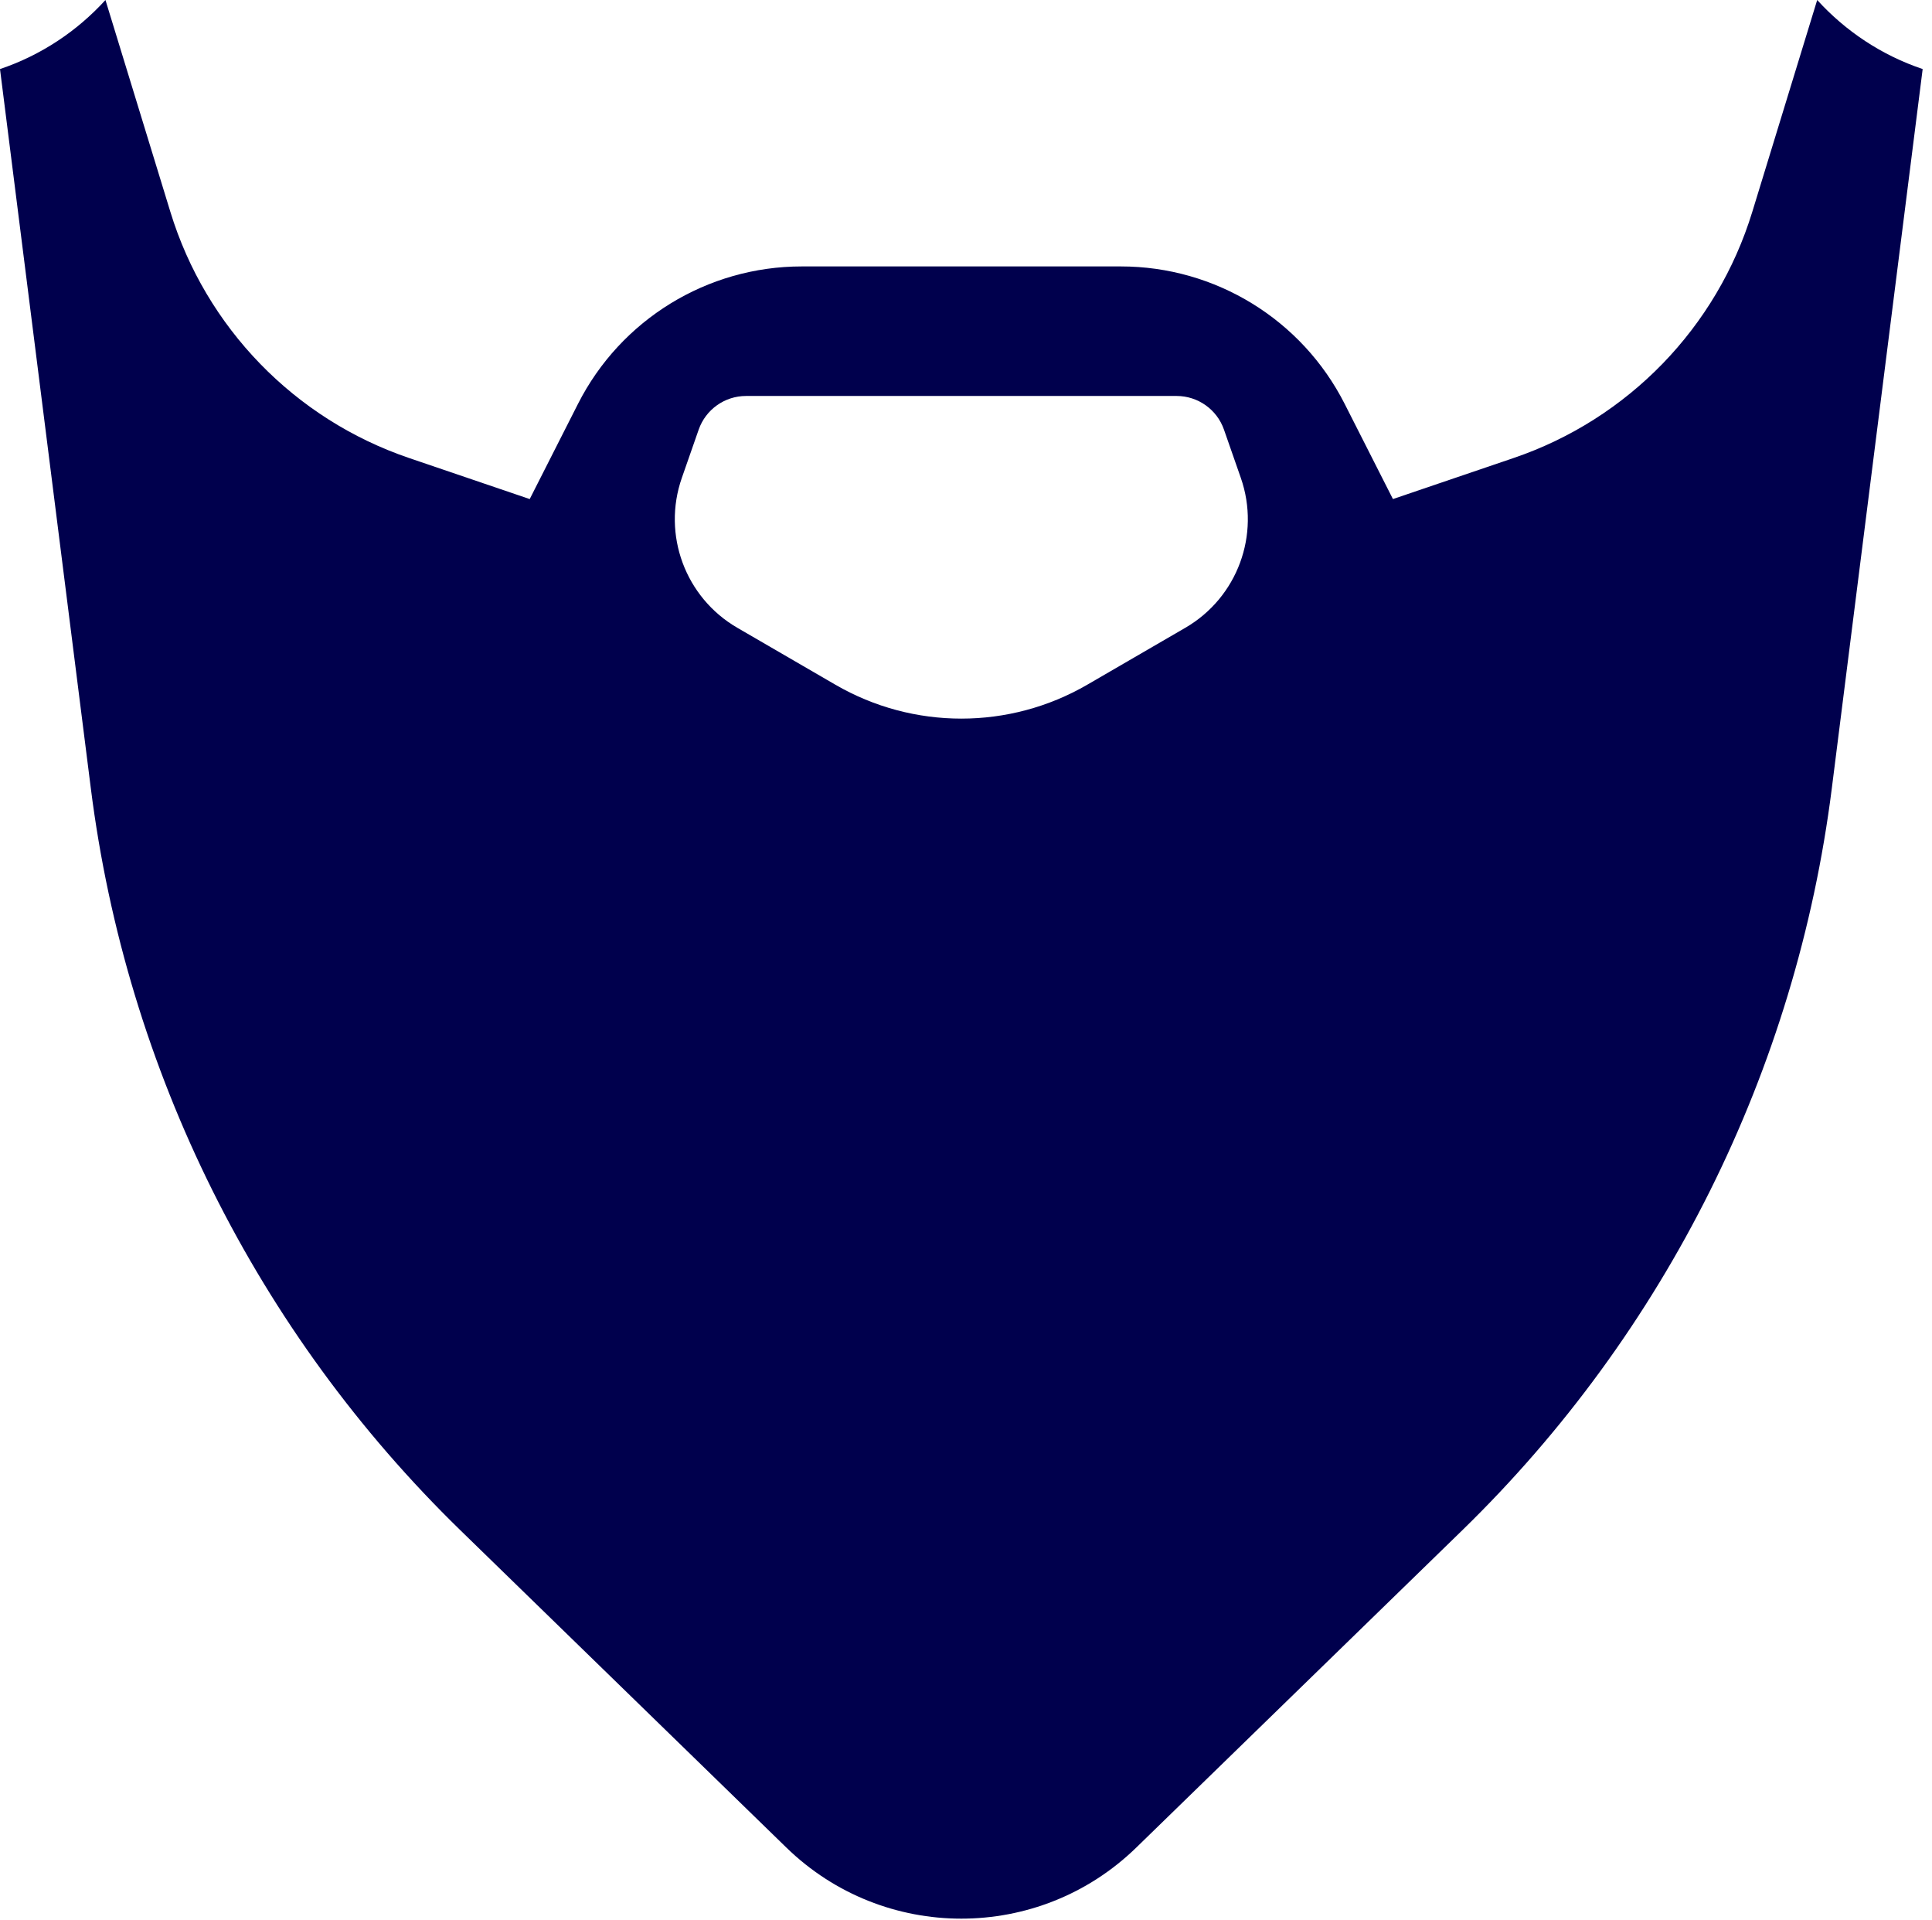 <?xml version="1.0" encoding="UTF-8"?>
<svg width="154px" height="153px" viewBox="0 0 154 153" version="1.1" xmlns="http://www.w3.org/2000/svg" xmlns:xlink="http://www.w3.org/1999/xlink">
    <title>facial hair/beard-long</title>
    <g id="Page-1" stroke="none" stroke-width="1" fill="none" fill-rule="evenodd">
        <g id="facial-hair/beard-long" transform="translate(0, -0)" fill="#00004D">
            <path d="M94.485,50.03 L86.669,54.567 C80.46,58.171 72.796,58.171 66.587,54.567 L58.77,50.03 C54.624,47.623 52.769,42.612 54.349,38.086 L55.692,34.24 C56.253,32.634 57.767,31.557 59.467,31.557 L93.787,31.557 C95.488,31.557 97.003,32.634 97.563,34.24 L98.906,38.086 C100.486,42.612 98.631,47.623 94.485,50.03 M144.849,0 L139.674,16.887 C136.851,26.1 129.775,33.396 120.653,36.5 L111.031,39.773 L107.183,32.186 C103.775,25.467 96.88,21.233 89.346,21.233 L76.628,21.233 L63.909,21.233 C56.376,21.233 49.48,25.467 46.072,32.186 L42.224,39.773 L32.602,36.5 C23.48,33.396 16.404,26.1 13.581,16.887 L8.406,0 C6.139,2.49 3.262,4.406 0,5.504 L7.241,62.835 C10.081,85.315 20.471,106.165 36.711,121.968 L62.678,147.239 C70.443,154.796 82.811,154.796 90.576,147.239 L116.545,121.968 C132.784,106.165 143.173,85.315 146.013,62.835 L153.256,5.503 C149.993,4.406 147.116,2.49 144.849,0" id="beard-long"></path>
        </g>
    </g>
</svg>